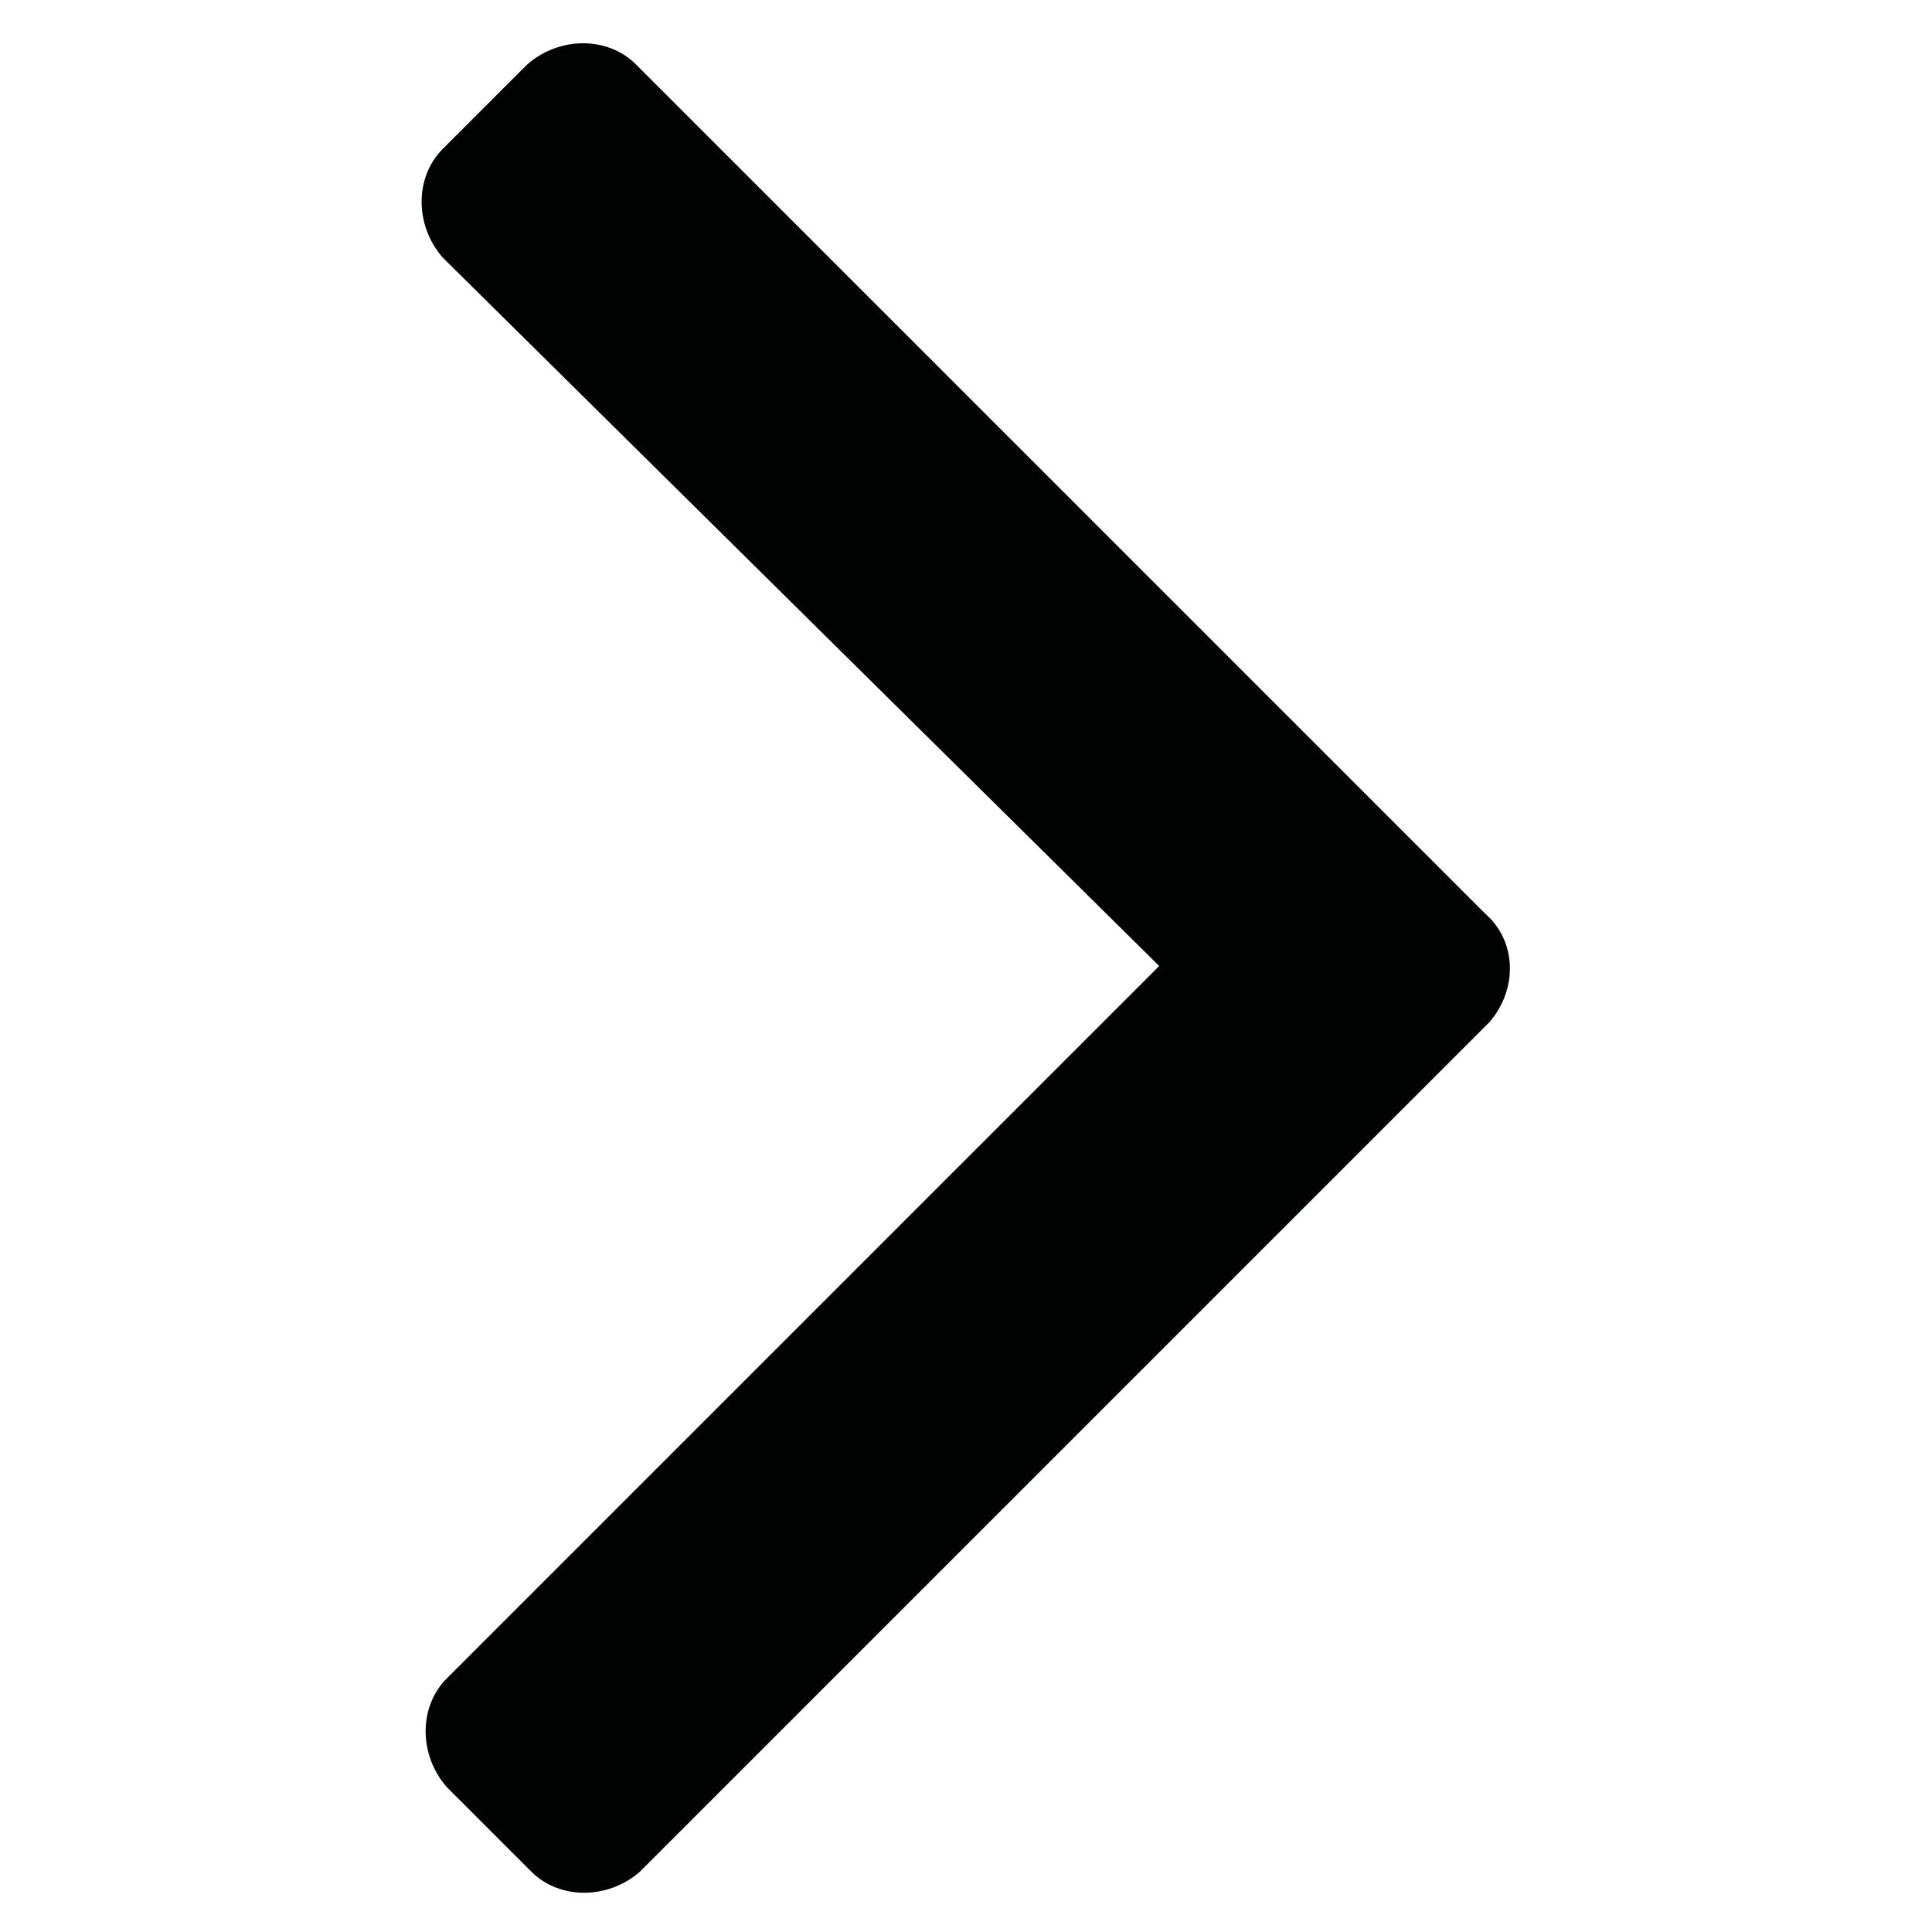 <?xml version="1.0" encoding="utf-8"?>
<!-- Generator: Adobe Illustrator 19.2.1, SVG Export Plug-In . SVG Version: 6.00 Build 0)  -->
<svg version="1.1" id="Lager_1" xmlns="http://www.w3.org/2000/svg" xmlns:xlink="http://www.w3.org/1999/xlink" x="0px" y="0px"
	 width="48px" height="48px" viewBox="0 0 48 48" enable-background="new 0 0 48 48" xml:space="preserve">
<g>
	<path fill="#010202" d="M36.9,22.7L15.8,1.6c-0.7-0.7-1.9-0.7-2.7,0l-2.1,2.1c-0.7,0.7-0.7,1.9,0,2.7L28.8,24L11.1,41.7
		c-0.7,0.7-0.7,1.9,0,2.7l2.1,2.1c0.7,0.7,1.9,0.7,2.7,0l21.1-21.1C37.7,24.6,37.7,23.4,36.9,22.7z"/>
</g>
</svg>
